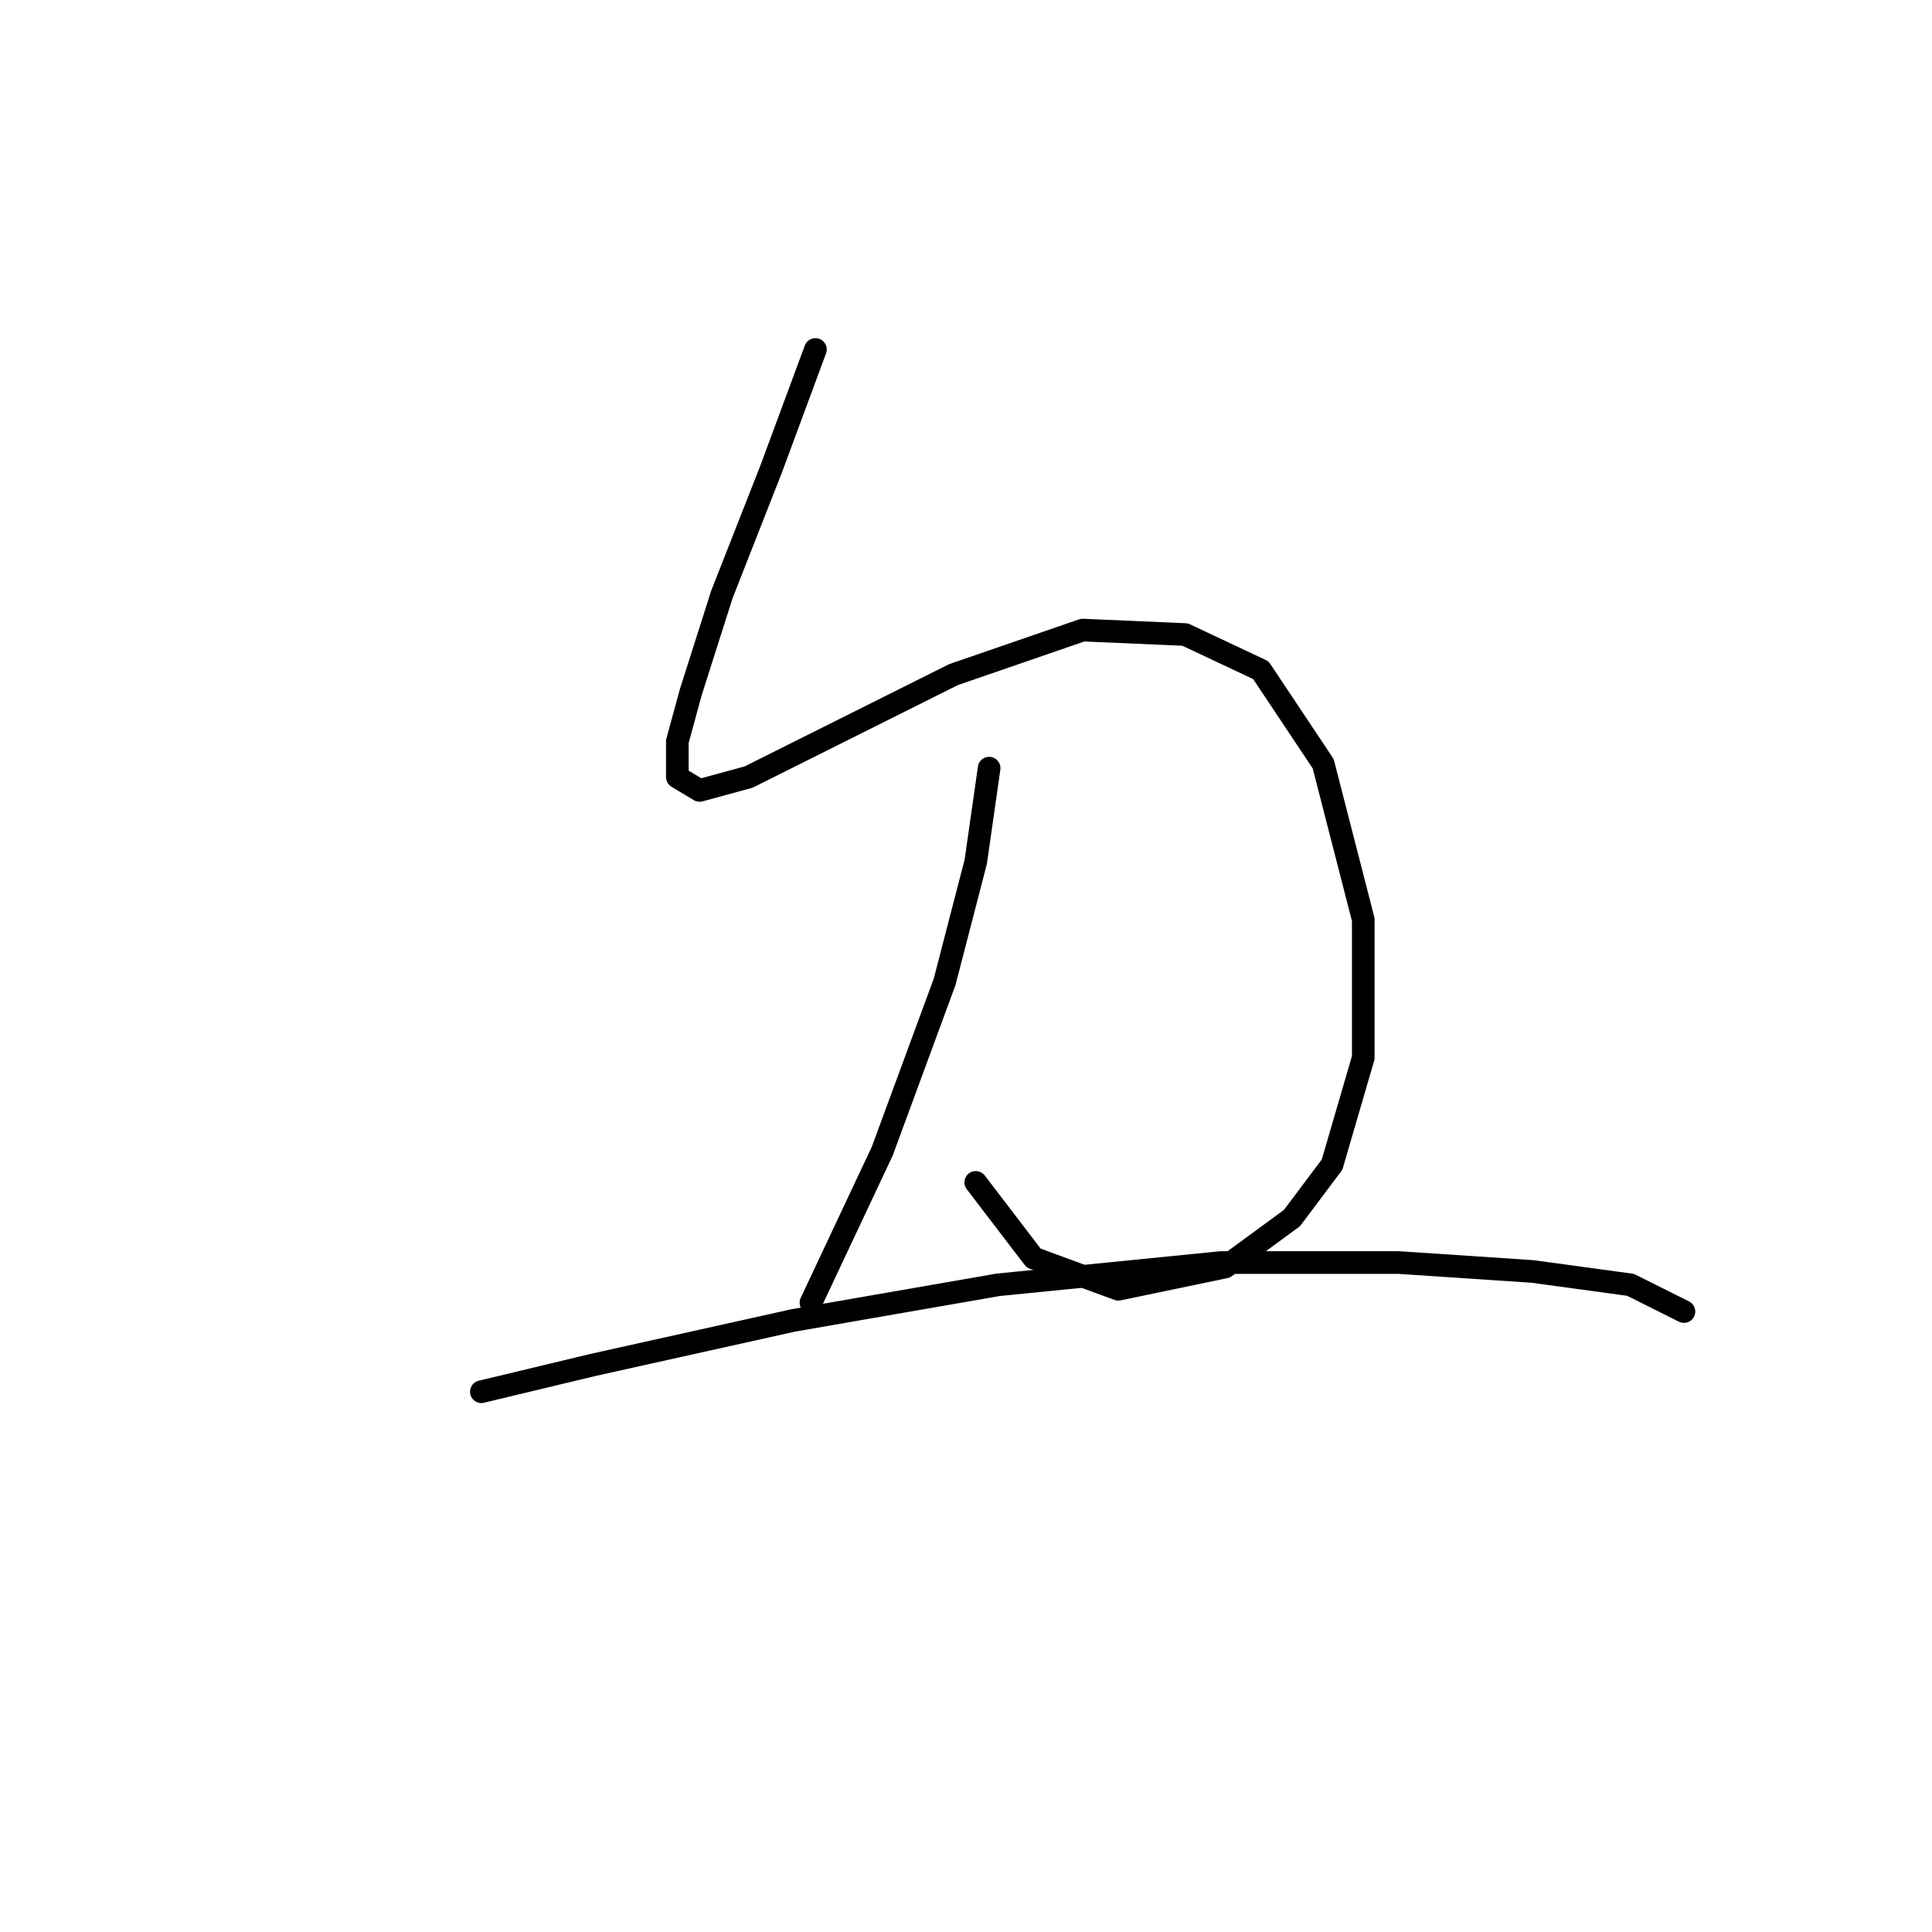 <?xml version="1.0" standalone="no"?>
    <svg width="256" height="256" xmlns="http://www.w3.org/2000/svg" version="1.1">
    <polyline stroke="black" stroke-width="3" stroke-linecap="round" fill="transparent" stroke-linejoin="round" points="108.047 46.307 102.146 62.242 95.654 78.768 91.522 91.752 89.752 98.244 89.752 102.965 92.703 104.736 99.195 102.965 110.998 97.063 126.343 89.391 143.459 83.489 157.033 84.079 167.066 88.801 175.328 101.195 180.64 121.851 180.64 140.147 176.509 154.311 171.197 161.394 162.344 167.886 148.18 170.836 136.966 166.705 129.294 156.672 129.294 156.672 " />
        <polyline stroke="black" stroke-width="3" stroke-linecap="round" fill="transparent" stroke-linejoin="round" points="131.065 101.785 129.294 114.179 125.163 130.114 116.9 152.541 107.457 172.607 107.457 172.607 " />
        <polyline stroke="black" stroke-width="3" stroke-linecap="round" fill="transparent" stroke-linejoin="round" points="63.784 184.411 78.538 180.87 105.096 174.968 132.245 170.246 161.754 167.295 185.362 167.295 203.067 168.476 216.051 170.246 223.133 173.787 223.133 173.787 " />
        </svg>